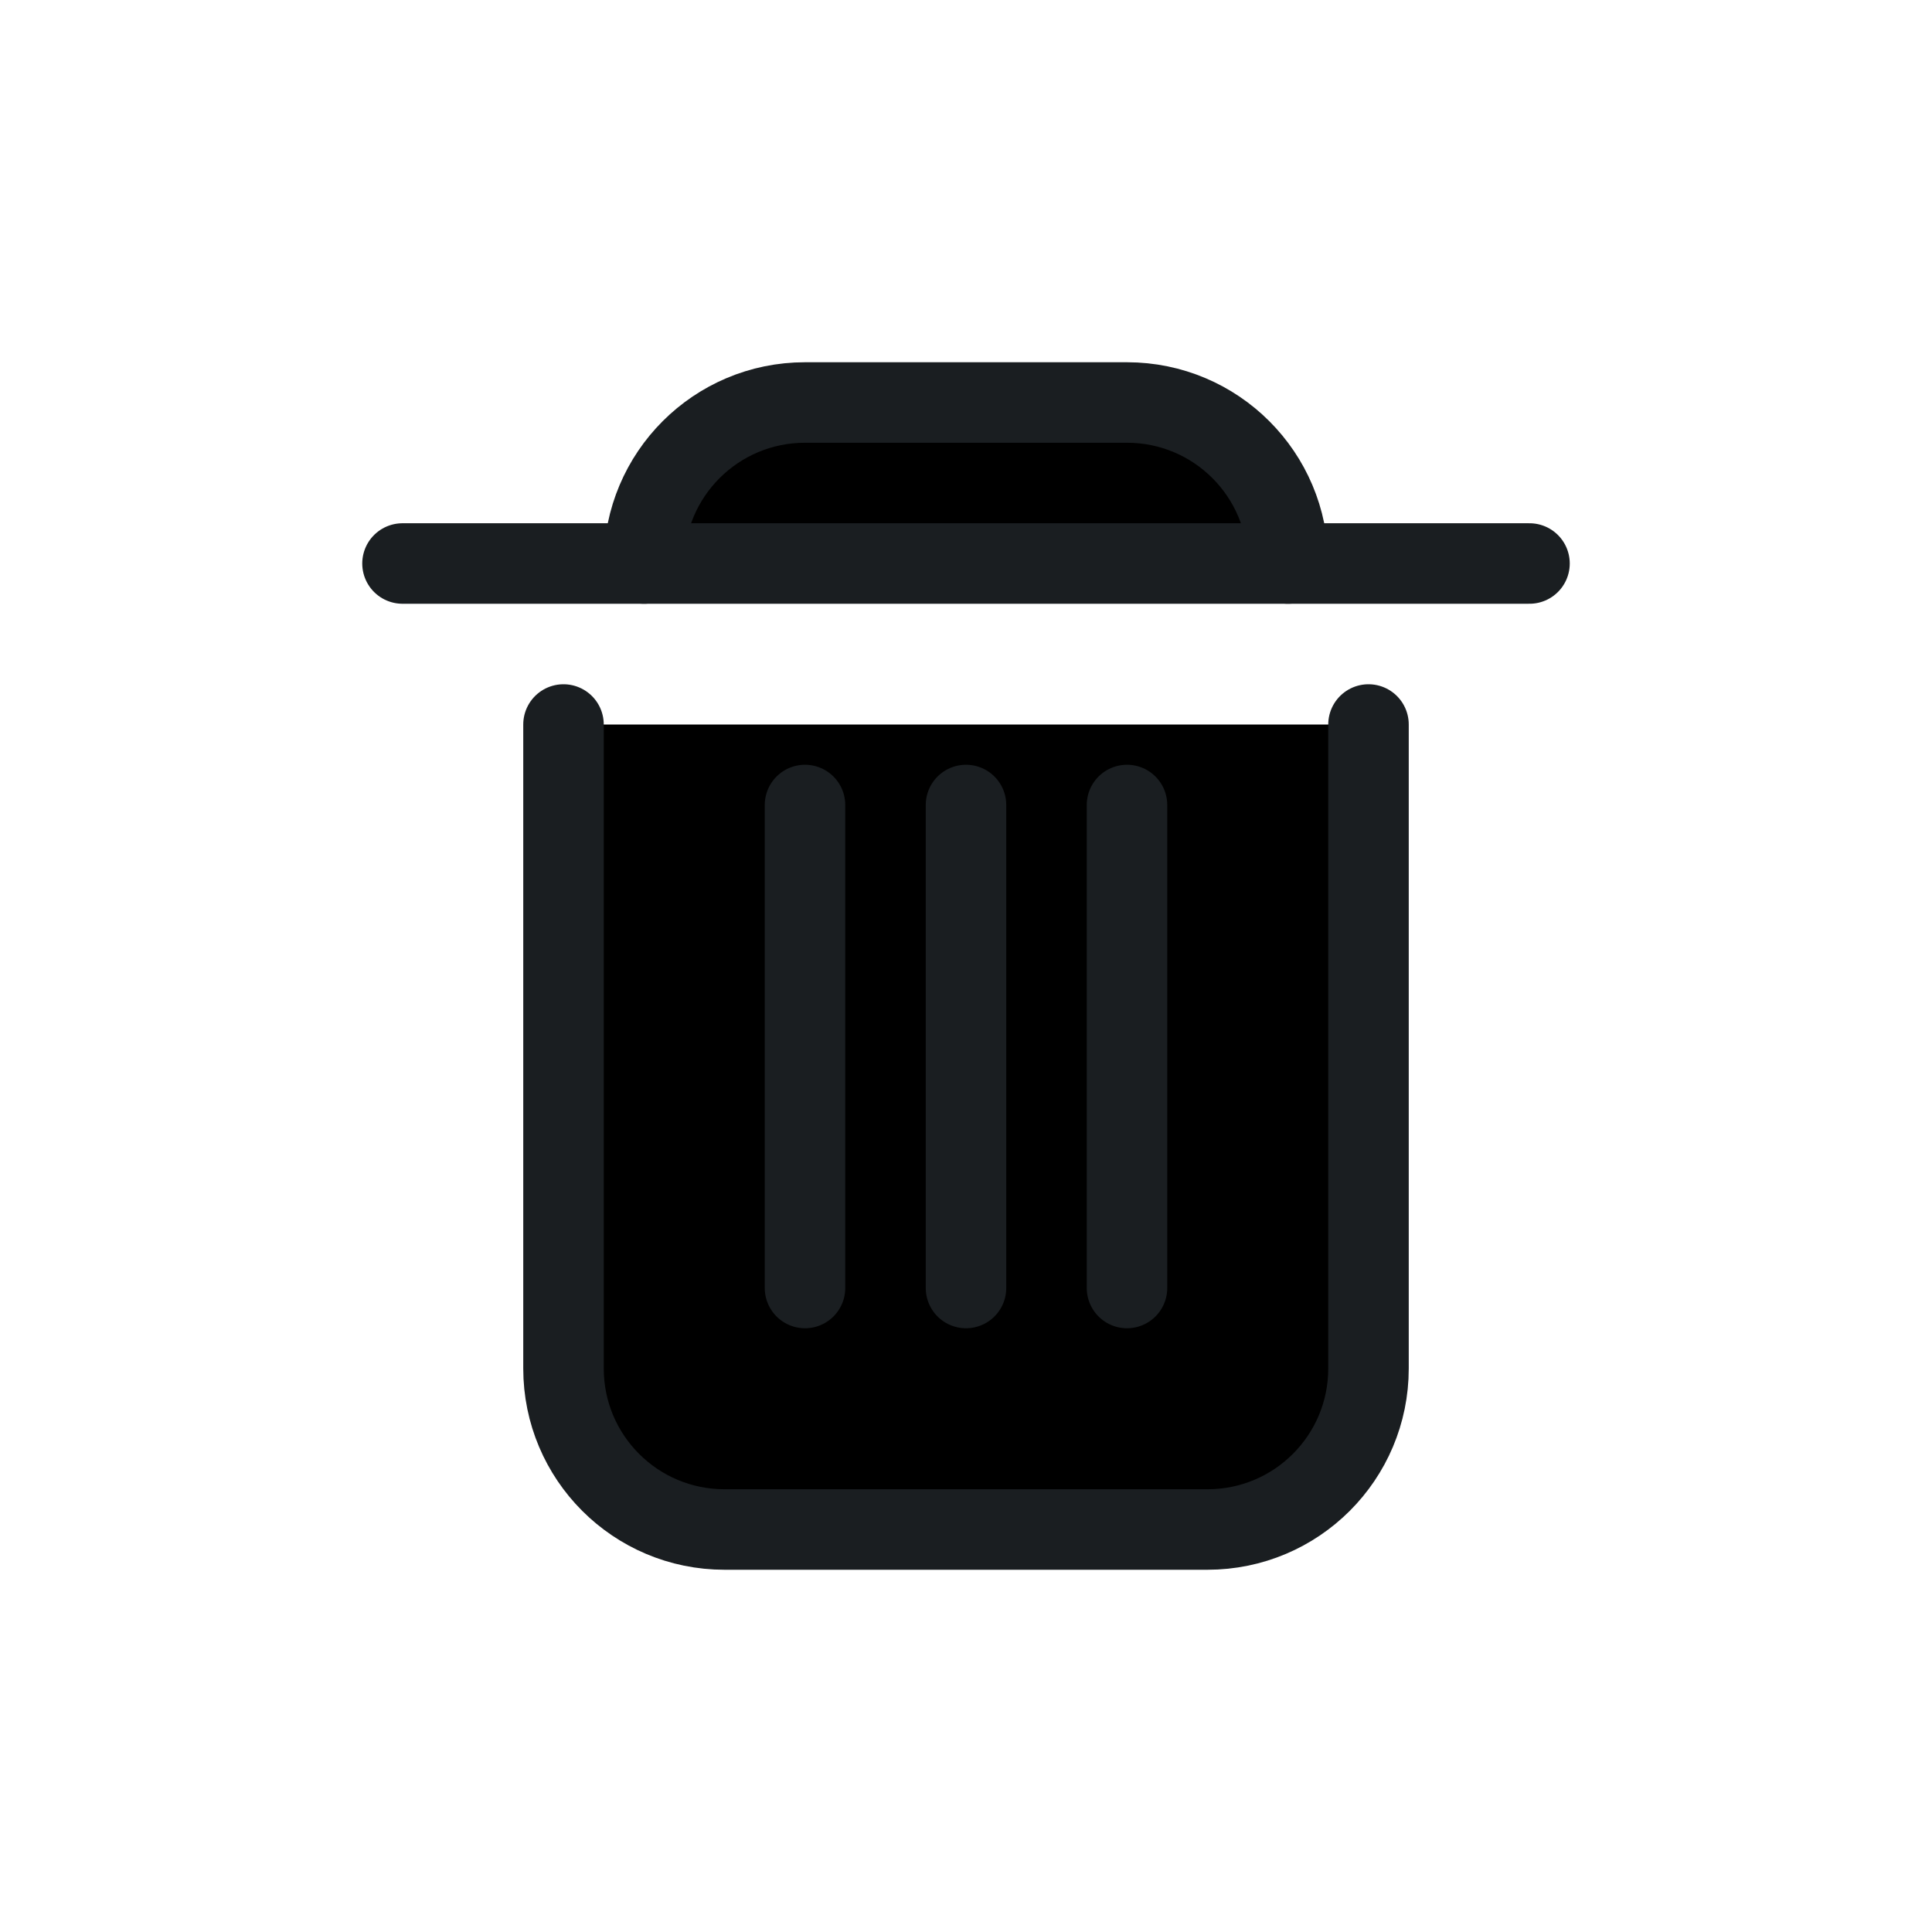 <svg xmlns="http://www.w3.org/2000/svg" viewBox="0 0 24 24" id="vector">
    <path id="path"
            d="M 17 9 L 17 17 C 17 18.105 16.105 19 15 19 L 9 19 C 7.895 19 7 18.105 7 17 L 7 9 L 7 9"
            fill="#00000000" stroke="#1a1e21" stroke-width="1" stroke-linecap="round"
            stroke-linejoin="round" fill-rule="evenodd" />
    <path id="path_1" d="M 10 10 L 10 16" fill="#00000000" stroke="#1a1e21" stroke-width="1"
            stroke-linecap="round" fill-rule="evenodd" />
    <path id="path_2" d="M 14 10 L 14 16" fill="#00000000" stroke="#1a1e21" stroke-width="1"
            stroke-linecap="round" fill-rule="evenodd" />
    <path id="path_3" d="M 12 10 L 12 16" fill="#00000000" stroke="#1a1e21" stroke-width="1"
            stroke-linecap="round" fill-rule="evenodd" />
    <path id="path_4" d="M 8 7 C 8 5.895 8.895 5 10 5 L 14 5 C 15.105 5 16 5.895 16 7 L 16 7 L 16 7"
            fill="#00000000" stroke="#1a1e21" stroke-width="1" stroke-linecap="round"
            stroke-linejoin="round" fill-rule="evenodd" />
    <path id="path_5" d="M 5 7 L 19 7" fill="#00000000" stroke="#1a1e21" stroke-width="1"
            stroke-linecap="round" stroke-linejoin="round" fill-rule="evenodd" />
</svg>
